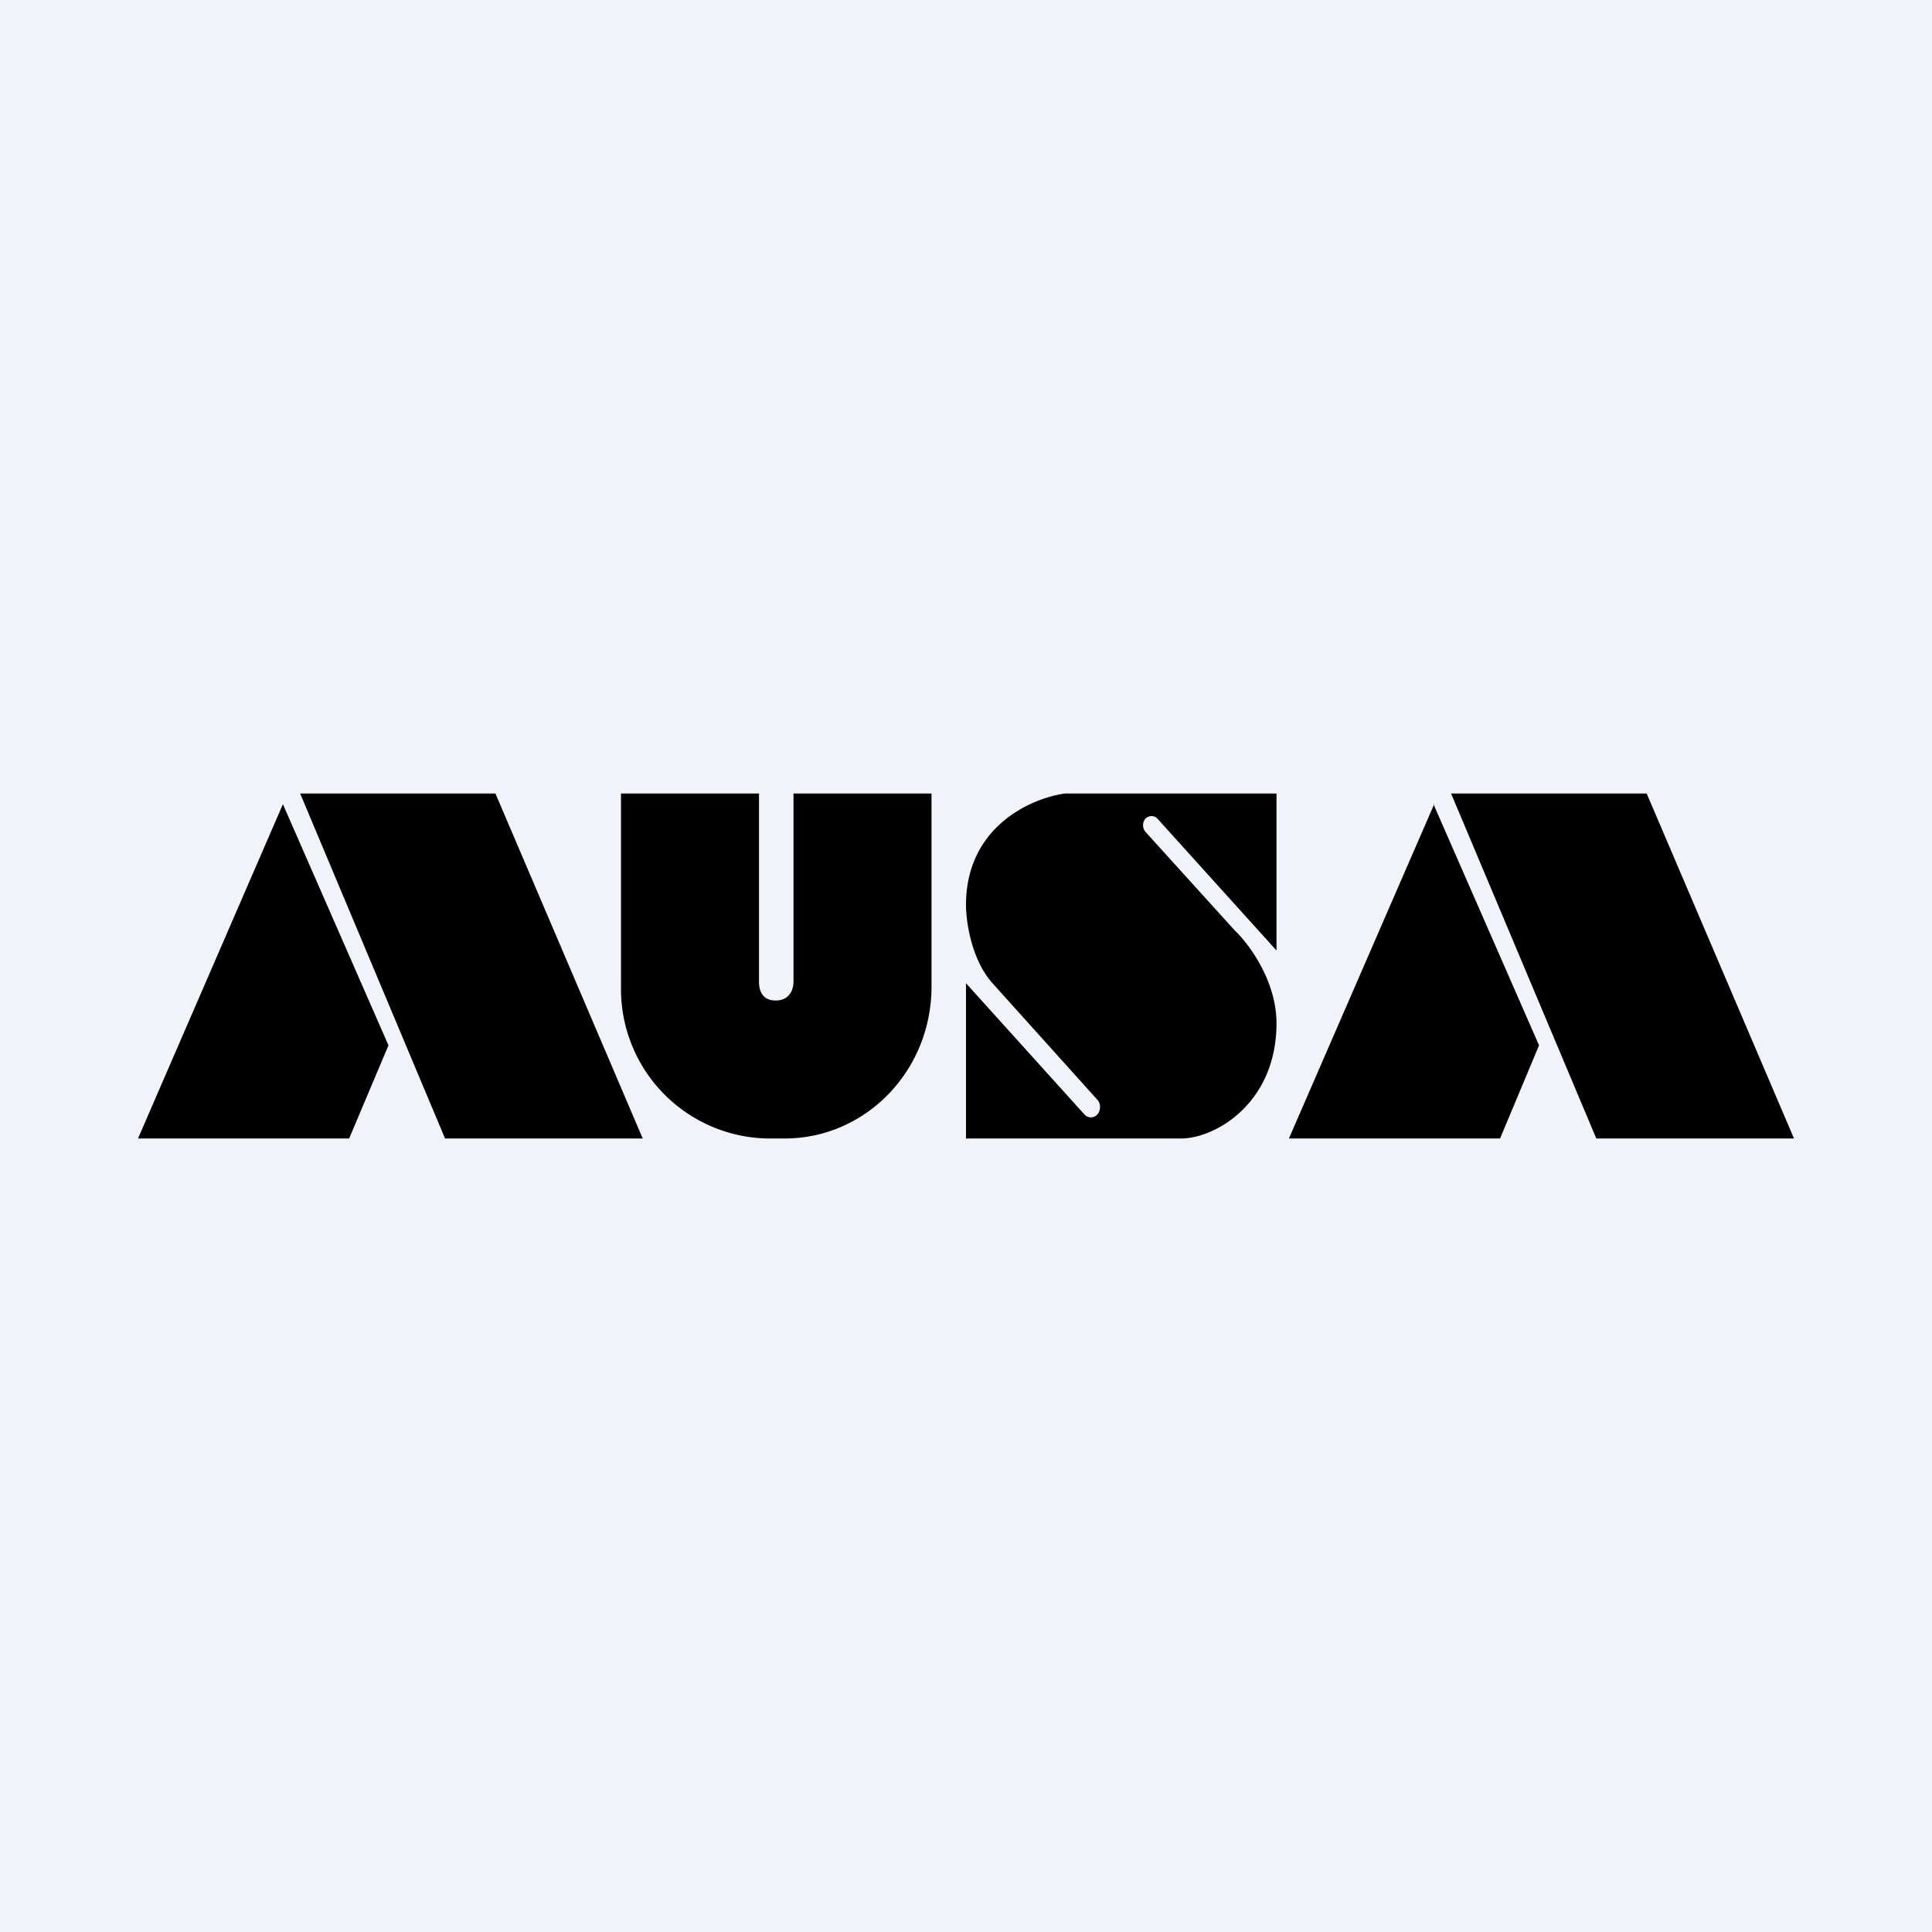 <!-- by TradeStack --><svg width="56" height="56" viewBox="0 0 56 56" xmlns="http://www.w3.org/2000/svg"><path fill="#F0F3FA" d="M0 0h56v56H0z"/><path d="M12.9 33 8.7 23h5.66l4.27 10h-5.72Zm-4.7-9.69L4 33h6.12l1.14-2.7-3.06-6.99ZM46.27 33l-4.21-10h5.67L52 33h-5.73Zm-4.7-9.69L37.36 33h6.12l1.13-2.7-3.06-6.99ZM18 28.61V23h4v5.46c0 .16.04.54.48.54.45 0 .52-.38.52-.54V23h4v5.6c0 2.43-1.9 4.4-4.26 4.4h-.48A4.33 4.33 0 0 1 18 28.6ZM28 33h6.23c1 0 2.77-1.03 2.77-3.34 0-1.23-.8-2.3-1.2-2.68l-2.6-2.87a.3.3 0 0 1 0-.38c.1-.1.26-.1.35 0L37 27.55V23h-6.13c-.96.13-2.87.95-2.87 3.23 0 .47.15 1.57.76 2.26l3.05 3.39c.1.11.1.3 0 .42a.25.25 0 0 1-.38 0L28 28.5V33Z"/></svg>